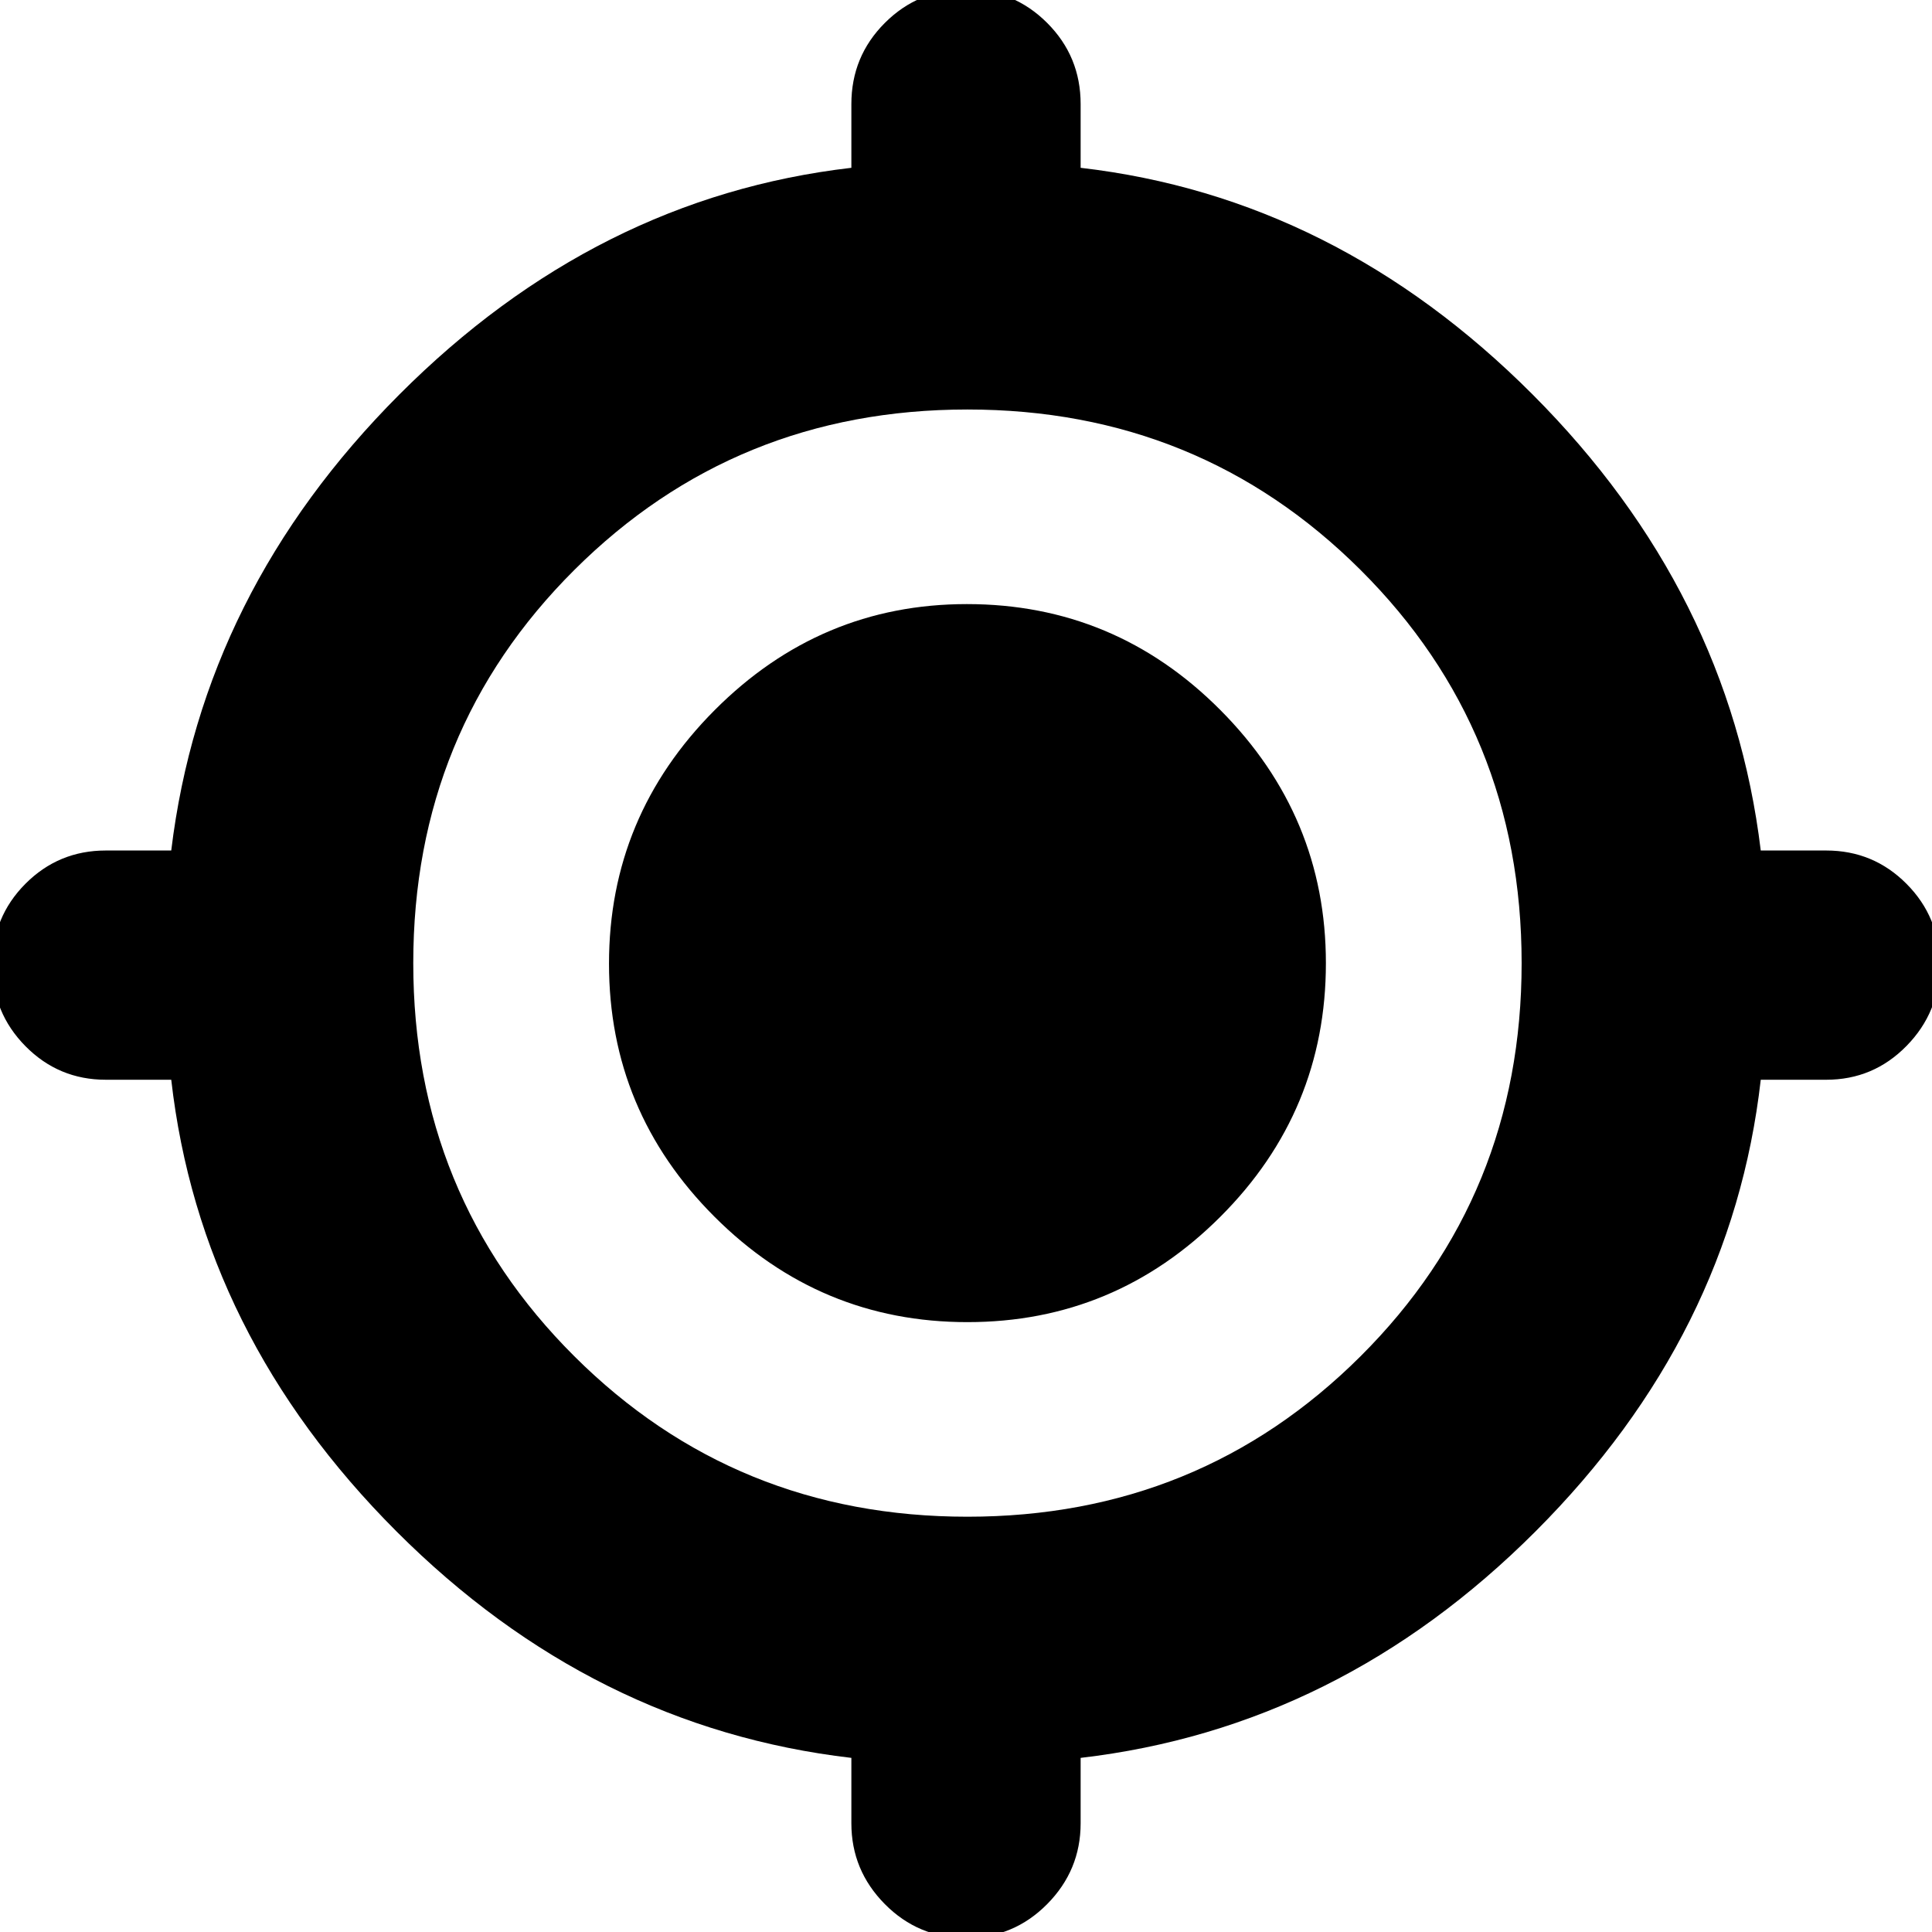 <svg xmlns="http://www.w3.org/2000/svg" height="24" viewBox="0 -960 960 960" width="24"><path d="M423.04-54v-32.52q-128.56-15-226.04-112.54-97.48-97.55-111.91-224.42H52.57q-23.45 0-39.92-16.68-16.48-16.68-16.48-40.43t16.48-40.28q16.47-16.52 39.92-16.52h32.52q15.56-128.57 113.32-226.55 97.76-97.97 224.63-112.68v-31.68q0-23.69 16.64-40.32 16.64-16.64 40.32-16.64t40.32 16.64q16.64 16.63 16.64 40.32v31.68q126.87 14.71 224.63 112.68 97.76 97.98 113.32 226.55h32.52q23.45 0 39.92 16.57 16.48 16.57 16.48 40.15t-16.48 40.38q-16.47 16.81-39.92 16.81h-32.52Q860.48-296.61 763-199.06q-97.48 97.54-226.04 112.54V-54q0 23.34-16.64 40.15T480 2.96q-23.68 0-40.32-16.81T423.04-54Zm57.68-152.35q115.32 0 195.34-79.74 80.03-79.74 80.03-195.34 0-115.61-80.03-195.35-80.02-79.74-195.34-79.74-115.33 0-195.35 79.74t-80.02 195.35q0 115.6 80.02 195.34 80.02 79.74 195.35 79.74Zm0-96.69q-73.33 0-125.72-52.4-52.39-52.39-52.39-125.71 0-73.33 52.51-126 52.51-52.68 125.31-52.68 73.61 0 126 52.68 52.4 52.68 52.4 125.72 0 73.6-52.4 125.99-52.39 52.4-125.71 52.4Z"/></svg>